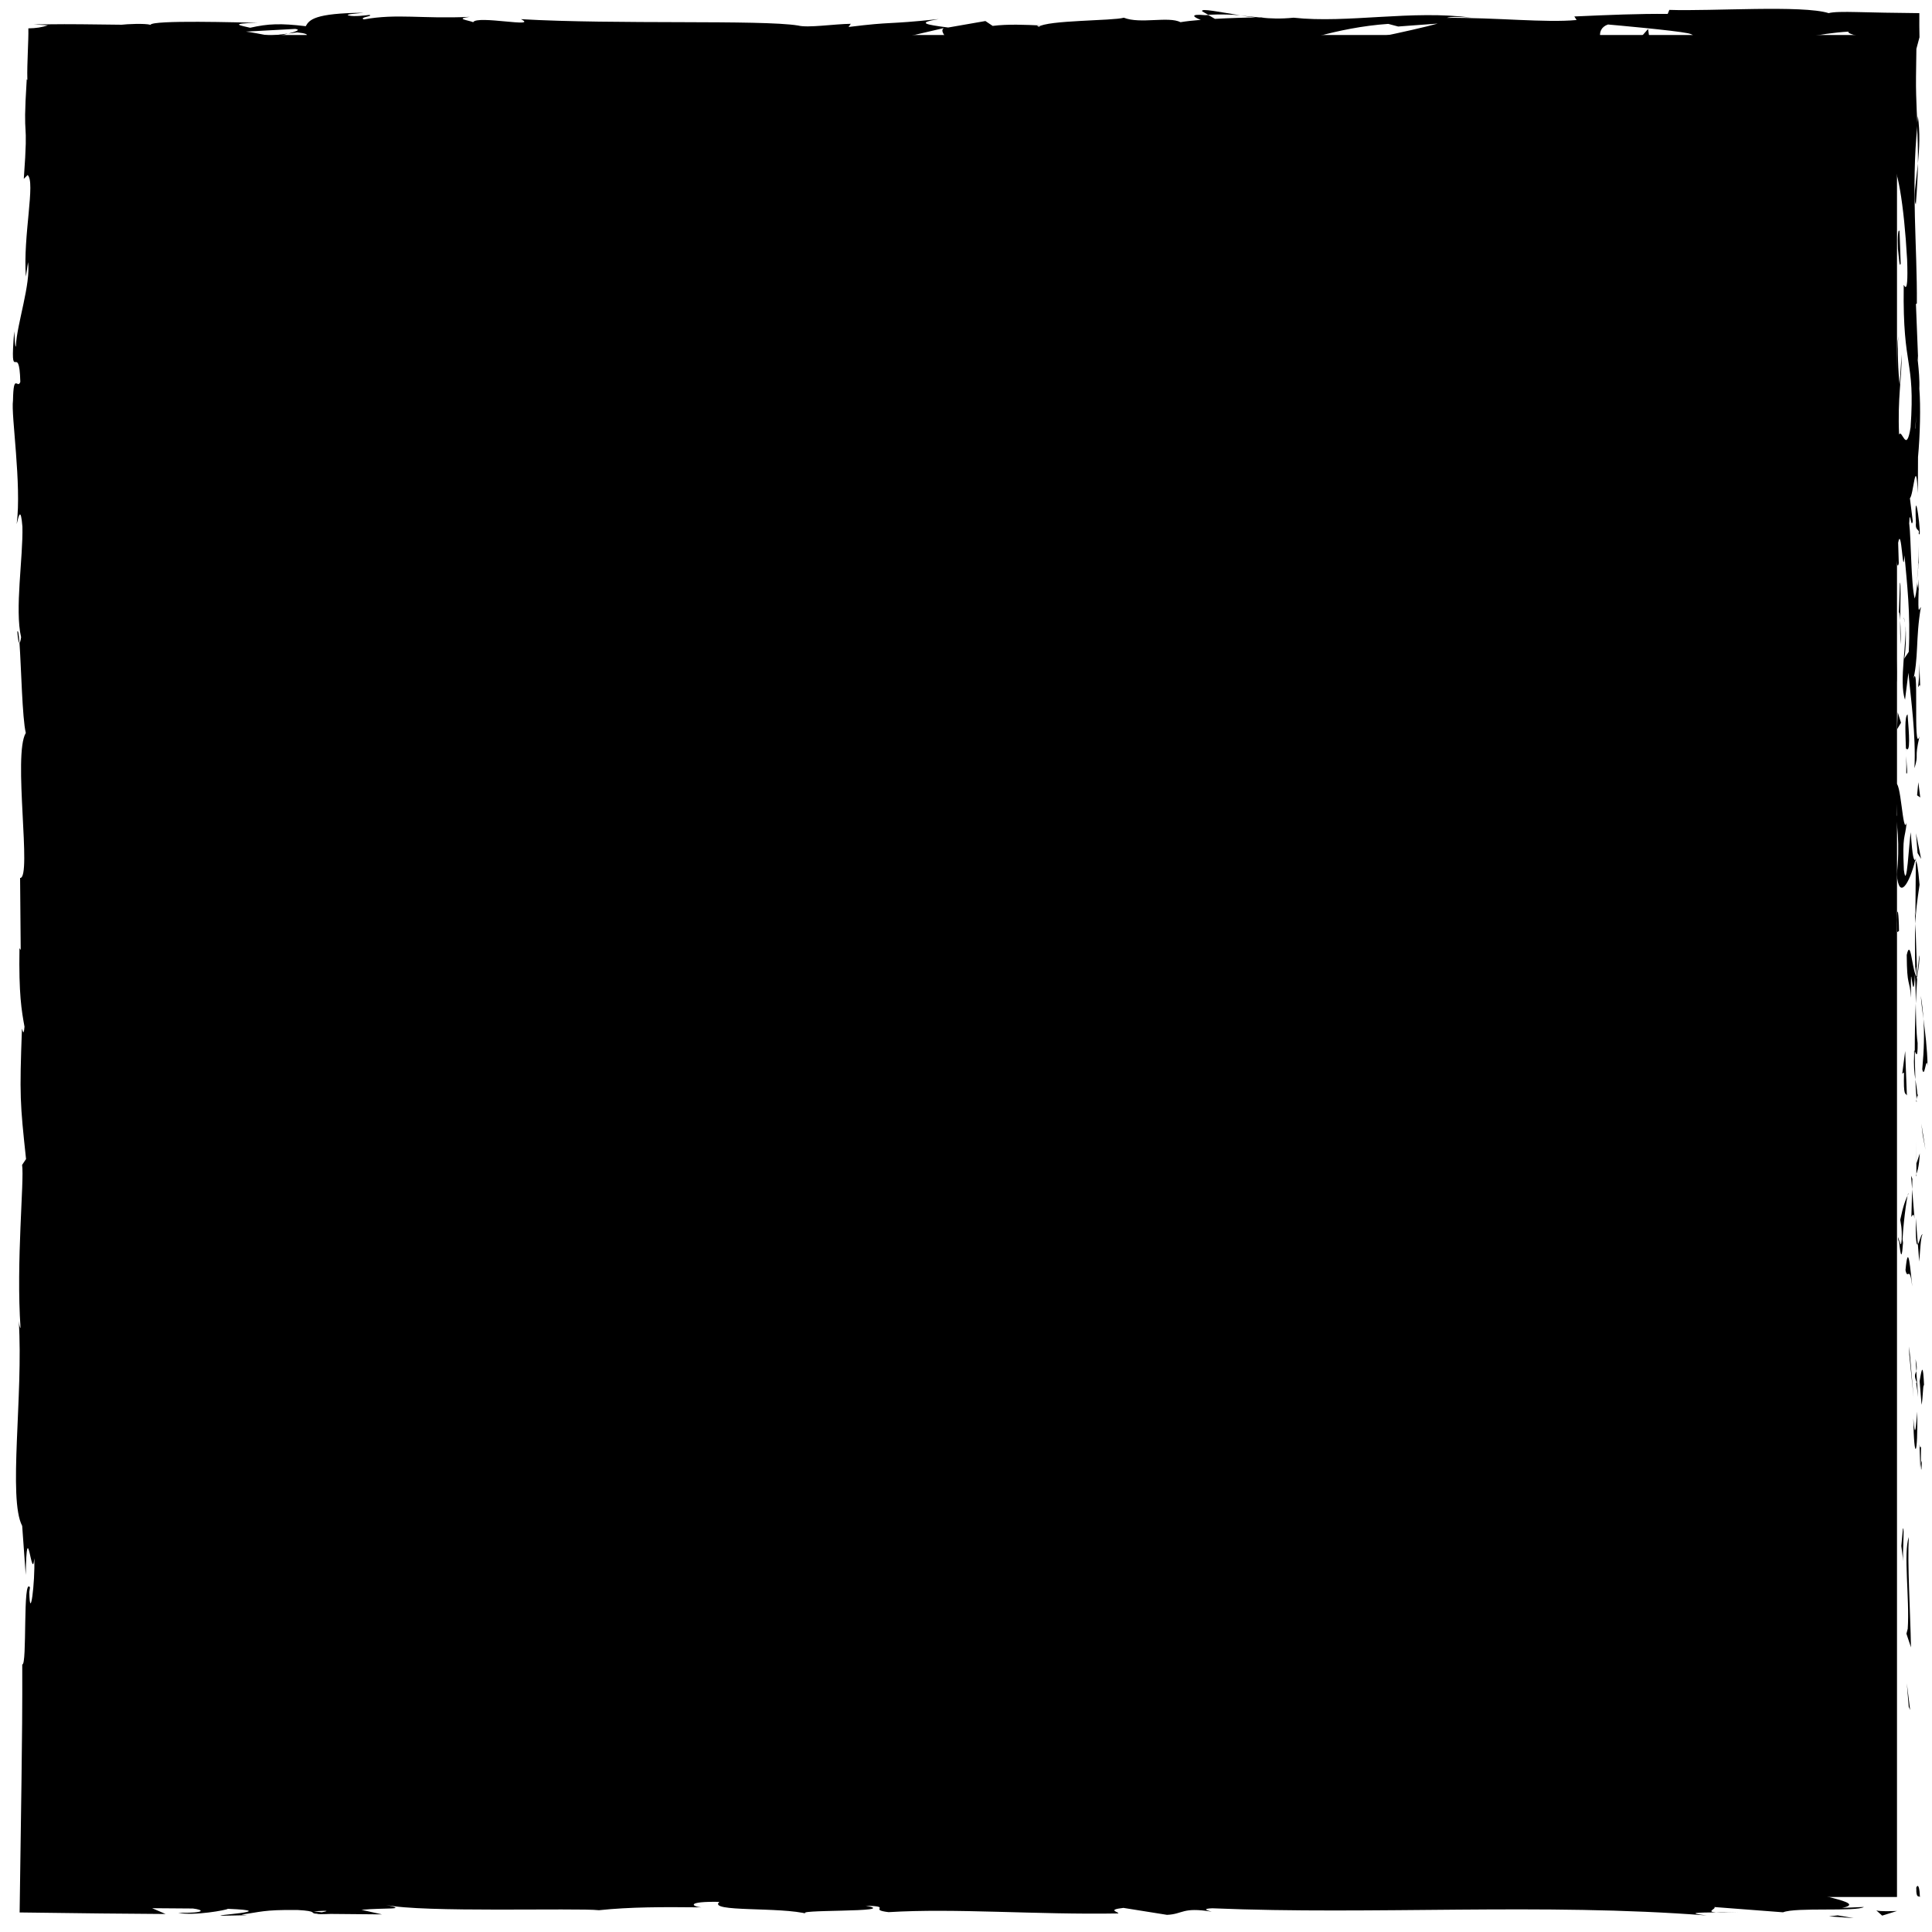 <?xml version="1.0" encoding="utf-8"?>
<!-- Generator: Adobe Illustrator 23.0.1, SVG Export Plug-In . SVG Version: 6.00 Build 0)  -->
<svg version="1.1" id="Layer_1" xmlns="http://www.w3.org/2000/svg" xmlns:xlink="http://www.w3.org/1999/xlink" x="0px" y="0px"
	 viewBox="0 0 250 250" style="enable-background:new 0 0 250 250;" xml:space="preserve">
<g>
	<rect x="4.53" y="4.53" width="240.94" height="240.94"/>
	<g>
		<g>
			<g>
				<g>
					<path d="M247.97,244.35c-0.04,1.42,0.39,0.91,0.47,1.13C248.34,243.09,247.86,244.41,247.97,244.35z"/>
					<polygon points="246.99,220.86 247.17,221.27 246.74,217.81 					"/>
					<path d="M247,198.89c-0.73,2.08,0.12,7.96-0.14,11.87l-0.17,0.64l0.59,1.77C247.19,208.42,246.8,202.24,247,198.89z"/>
					<path d="M248.58,187.18c-0.28,0.72-0.25-2.53-0.09,2.73c0.04-0.26,0.05-0.34,0.07-0.49
						C248.56,188.94,248.56,188.29,248.58,187.18z"/>
					<path d="M248.57,189.42C248.59,191.73,248.8,187.9,248.57,189.42L248.57,189.42z"/>
					<path d="M248.4,178.73l0.25,3.05c0.17-0.64,0.21-3.35,0.33-2.34C248.85,176.31,248.68,176.96,248.4,178.73z"/>
					<path d="M247.87,175.85l0.11,1.58C248.05,177.15,248.07,176.73,247.87,175.85z"/>
					<path d="M248.2,180.77l-0.23-3.35c-0.12,0.44-0.36,0.49,0.08,1.54C247.84,178.69,248.05,179.35,248.2,180.77z"/>
					<path d="M248.09,182.67c-0.16,1.71-0.26,3.92-0.51,0.86C247.68,189.36,248.19,188.5,248.09,182.67z"/>
					<path d="M246.24,197.77l-0.21,2.28l0.25,1.98C246.15,201.04,246.47,197.63,246.24,197.77z"/>
					<path d="M248.78,159.75c-0.16-0.19-0.41,1.02-0.61,1.25l0.18,2.25C248.45,162.1,248.55,159.91,248.78,159.75z"/>
					<path d="M248.17,161.01l-0.27-3.37C247.87,160.65,248,161.2,248.17,161.01z"/>
					<polygon points="247.06,175.3 247.62,180.83 247.05,174.24 					"/>
					<polygon points="248.8,146.89 249.16,148.8 248.62,145.4 					"/>
					<path d="M248.74,138.36c0.3,1.41,0.51-1.94,0.69-0.44c-0.05-2.32-0.31-4.3-0.54-6.08
						C249.02,133.73,248.98,135.75,248.74,138.36z"/>
					<path d="M248.55,128.85c0.07,0.95,0.2,1.93,0.34,2.99C248.82,130.84,248.72,129.85,248.55,128.85z"/>
					<path d="M247.98,151.9c0.09-0.26,0.34-0.76,0.44-2.65l-0.44,1.32C247.98,150.98,247.98,151.44,247.98,151.9z"/>
					<path d="M247.97,150.62l0.01-0.05c0.01-1.44,0.02-2.43,0.02-2.86C248,148.08,247.99,148.96,247.97,150.62z"/>
					<path d="M247.98,152.24c0-0.12,0-0.21,0-0.33C247.93,152.03,247.92,152.11,247.98,152.24z"/>
					<path d="M247.45,166.47c-0.24-1.98-0.51-6.1-0.88-2.11C246.87,165.78,247.08,163.5,247.45,166.47z"/>
					<path d="M247.43,153.88l-0.1,3.58c0.12-0.07,0.28-0.72,0.41,0.26L247.43,153.88z"/>
					<polygon points="247.29,152.13 247.43,153.88 247.46,152.55 					"/>
					<path d="M248.14,134.98c-0.19-1.54-0.21-3.24-0.24-5.14c-0.09,2.05-0.13,4.16-0.13,6.17
						C247.91,136.29,248.16,137.17,248.14,134.98z"/>
					<path d="M248.02,142.58c-0.01-0.11-0.02-0.24-0.03-0.34C247.96,142.45,247.95,142.62,248.02,142.58z"/>
					<path d="M247.91,111.04c-0.03,0.1-0.05,0.2-0.08,0.3c0.03,0.02,0.05,0.04,0.08,0.07L247.91,111.04z"/>
					<path d="M247.69,136.35c-0.08,1.54,0.02,2.46,0.16,3.33c-0.04-1.15-0.07-2.37-0.08-3.68
						C247.71,135.88,247.67,135.85,247.69,136.35z"/>
					<path d="M248.35,123.61c-0.09,0.8-0.17,1.71-0.24,2.66C248.24,125.49,248.46,123.89,248.35,123.61z"/>
					<path d="M248.12,141.72c0.01,0.08,0.01,0.15,0.02,0.23C248.23,141.44,248.18,141.51,248.12,141.72z"/>
					<path d="M248.12,141.72c-0.06-0.79-0.17-1.41-0.27-2.04c0.03,0.94,0.08,1.8,0.15,2.56
						C248.03,142.05,248.07,141.85,248.12,141.72z"/>
					<path d="M245.09,105.34c0.41,0.27,0.78,4.31,0.35,7.8c0.3,3.43,1.64,1.19,2.39-1.81c-0.18-0.11-0.34-0.11-0.58-3.64
						c-0.22,1.24-0.52,7.84-0.89,4.86c-0.21-4.68,0.14-3.84,0.36-6.11c-0.51,1.93-0.74-5.96-1.48-4.94l0.26,4.11
						C245.39,105.69,245.2,104.2,245.09,105.34z"/>
					<path d="M247.79,118.07l0.05,1.45c0.07-1.66,0.23-2.85,0.55-5.03c-0.2-2.42-0.35-2.92-0.48-3.09l-0.06,7.16L247.79,118.07z"/>
					<path d="M247.84,126.06c-0.44-1.14-0.63-4.63-1.11-2.49c0.03,4.27,0.37,2.99,0.56,5.54c-0.11-6.89,0.25,1.98,0.5-3
						c0.08,1.35,0.1,2.57,0.12,3.72c0.05-1.24,0.12-2.44,0.2-3.56c-0.01,0.06-0.02,0.11-0.03,0.16l0,0.03l-0.01-0.01
						c-0.06,0.3-0.09,0.39-0.06,0.06c-0.01-0.02-0.01-0.11-0.01-0.14C247.95,126.32,247.89,126.2,247.84,126.06
						c0.09-1.99,0.12-0.31,0.17,0.31c0.02,0.02,0.04,0.08,0.07,0.08l0.01-0.03l-0.24-6.9C247.77,120.99,247.79,122.82,247.84,126.06
						z"/>
					<path d="M245.62,160.68c0.04-0.21,0.07-0.2,0.1-0.22C245.67,160.02,245.63,159.85,245.62,160.68z"/>
					<path d="M245.89,157.84c0.06,0.5,0.24,0.92,0.19,2.55c-0.13,1.41-0.21-0.01-0.36,0.07c0.12,0.98,0.32,3.44,0.53,0.36
						l-0.06-0.49c0.15-2.78,0.7-6.35,0.76-5.86C246.56,155.28,246.28,156,245.89,157.84z"/>
					<path d="M246.75,141.75l-0.22-5.75l-0.38,2.93l0.23-0.15C246.29,142.05,246.57,141.35,246.75,141.75z"/>
					<polygon points="248.13,110.38 248.59,111.14 247.93,107.82 					"/>
					<polygon points="248.07,102.91 248.48,103.19 248.23,101.22 					"/>
					<path d="M6.96,86.53l0.12,1.69C7.04,87.42,7,86.91,6.96,86.53z"/>
					<path d="M6.99,74.31l-0.2-0.3C6.9,74.58,6.98,74.81,6.99,74.31z"/>
					<path d="M160.48,1.98c-2.46-0.38-5.21-0.97-4.91-0.51l0.76,0.44C158.05,1.83,159.37,1.88,160.48,1.98z"/>
					<path d="M34.9,4.63c0.23,0.04,0.48,0.09,0.72,0.14c0.6-0.15,1.16-0.3,1.66-0.43C36.56,4.43,35.75,4.53,34.9,4.63z"/>
					<path d="M33.17,6.47l-3.24-0.29C30.65,6.28,31.69,6.38,33.17,6.47z"/>
					<path d="M7.43,153.29l0.45,1.97C7.88,152.17,7.66,153.53,7.43,153.29z"/>
					<path d="M247.91,26.44c0.17-2.12,0.25-3.81,0.27-5.29C247.92,23.71,247.54,25.77,247.91,26.44z"/>
					<path d="M2.24,81.72c0.08,1.03,0.17,1.47,0.27,1.44C2.44,82.1,2.35,81.5,2.24,81.72z"/>
					<path d="M248.17,15.02c-0.03,0.37-0.07,0.74-0.1,1.12c0.07,1.55,0.13,3.11,0.11,5.01C248.36,19.26,248.48,17.1,248.17,15.02z"
						/>
					<path d="M154.44,242.93c0.18,0.02,0.39,0.04,0.55,0.05C155.04,242.93,154.79,242.92,154.44,242.93z"/>
					<path d="M224.96,247.42c-0.69,0.03-1.83,0.03-2.9,0.03C222.59,247.49,223.46,247.48,224.96,247.42z"/>
					<path d="M248.26,72.87C248.29,74.46,248.31,73.12,248.26,72.87L248.26,72.87z"/>
					<path d="M246.51,80.57c-0.05-0.34-0.11-0.59-0.22-0.63C246.4,80.07,246.46,80.29,246.51,80.57z"/>
					<path d="M240.19,4.59c-0.05,0-0.08,0-0.14,0C240.52,4.68,240.44,4.66,240.19,4.59z"/>
					<path d="M248.06,75.26c0.05-0.59,0.1-1.28,0.13-2.03C248.16,73.56,248.12,74.17,248.06,75.26z"/>
					<path d="M248.27,74.93c-0.02,0.55-0.03,0.98-0.04,1.38C248.3,76.52,248.35,76.34,248.27,74.93z"/>
					<path d="M248.24,70.67c0.01,0.91-0.01,1.75-0.05,2.56c0.03-0.31,0.06-0.44,0.07-0.36C248.26,72.41,248.25,71.75,248.24,70.67z"
						/>
					<path d="M24.72,244.12c0.1,0.01,0.22,0.03,0.34,0.04C26.66,243.98,25.96,244.01,24.72,244.12z"/>
					<path d="M119.27,6.59c0.07-0.01,0.11-0.01,0.18-0.02c-0.07,0-0.17-0.01-0.23-0.02L119.27,6.59z"/>
					<path d="M113.58,6.92c2.42-0.55,3.8-0.49,5.63-0.37l-1.88-1.28L113.58,6.92z"/>
					<path d="M7.09,115.8l0.4-3.99c0.66,4.82,0.43,8.31,0.99,4.56c-1.39-0.57-0.14-15.53-1.53-16.08l0.29-2.63
						c-0.01,0.75,0.07,0.88,0.05,1.62c0.67-5.12-1.01-3.8-0.81-10.4c0.11-2.3,0.31-3.9,0.47-2.34l-0.34-5.12
						c0.03-1.49,0.27-1.13,0.24,0.36l-0.11-7.81l0.04,0.06c-0.22-1.11-0.56-3.64-0.7-4.88c0.2-1.99,0.15,1,0.32,0.49L6.07,65.3
						c0.36-1.76,0.71,1.82,0.66,4.81c1.39-4.04-0.35-3.59,0.46-12.31l0.18,4.09c0.79-2.63,0.5-5.82,1-10.44
						c-0.26,1.1-1.24,9.25-1.59,4.55c0.11-1.32,0.16-3.07-0.13-5.6C7.15,50.37,7.03,47.9,7,44.8l0.66,0.21
						c-0.19-3.35-0.52-3.08-0.82-5.05c0.06-3.73,0.57-4.5,1-5.38c0.1-5.97-0.81,4.12-0.94-2.95c0.25-4.97-0.02-8.46-0.41-14.4
						c0.23-3.48,0.4,0.61,0.59-0.64l-0.52-3.08c0.01-0.75,0.17-0.51,0.25-0.39c-0.2-2.6-0.66-0.21-0.83-4.3
						c-0.16-0.31-0.2-0.64-0.17-1.14c0.03-0.5,0.12-1.09,0.23-1.65c0.45,0.07,0.94,0.14,1.45,0.21c0.22,0.03,0.44,0.06,0.67,0.09
						l0.32,0.04L9.06,6.4c1.58,0.07,3.18,0.04,4.6-0.19c1.25,0.19-0.6,0.4-0.22,0.66c6.93-0.54,5.94-0.39,11.64-1.12l4.85,0.43
						c-3.56-0.49,0.99-1.08,4.98-1.55c-1.26-0.24-2.34-0.45-3.07-0.54l6.36-0.35c0.77,0.11,0.13,0.33-0.92,0.61
						c0.43-0.06,0.84-0.11,1.17-0.16c2.28,0.24,1.1,0.62-0.53,0.99c-0.77-0.14-1.54-0.27-2.29-0.4c-1.57,0.4-3.04,0.84-2.71,1.22
						c0.41-0.08,1.21-0.14,2.09-0.18c-0.41,0.11-0.67,0.2-0.48,0.27c0.22,0.07,0.88-0.08,1.92-0.24l1.45,0.73l0.35-0.29l8.33,0.46
						C52.51,6,57.69,4.92,67.14,4.62c-2.35,0.54-0.5,0.88-0.63,1.51c-2.58-0.67-7.32,0.29-12.22,0.15c2.56,0.07,1.99,0.37,1.34,0.48
						l8.74-0.61c-0.2,0.52,1.86,0.39,4.14,0.6c-1.73-1.03,6.51-0.68,10.07-1c0.22,0.34-0.63,0.7-4.97,0.61
						c4.79,0.77,6.18-1.21,10.88-0.55c-1.06,0.01-1.63-0.04-2.05,0.13c2.47-0.31,8.52-0.06,7.1,0.24l-1.06,0.01
						c7.03,0.12,21.41,0.01,22.46-0.86c0.07,0.11-0.92,1.05-1.35,1.23l12.55-2.93c-1.11,0.75,3.14,2.53-2.69,2.95
						c1.67,0.11,3.75,0.23,7.28-0.03c-1.14-0.11-2.85-1.08-1.29-1.15c4.28,0.83,2.97,0.45,8.26,1.16c-1.71-0.16,0.19-1.33,2.9-1.3
						c-0.42,0.18,0.23,1.16-0.76,1.28l6.73-1.15c-1.68,0.21-0.3,0.98,1.21,1.3c-0.7-0.23,5.82,0.02,7.62-0.09l-2.85-0.27
						c7.6,0.17,7.51-1.62,15.05-1.56c-0.91,0.24-2.26,1.47,1.58,1.61c1.76-0.59,7.78-2.84,14.46-3.29l1.28,0.34l5.12-0.38
						c-3.19,0.89-12.14,2.76-17.02,3.48c2.85,0.27,0.79,0.4,5.05,0.37c1.5,0.32-2.32,0.48-3.58,0.5l9.92,0.2
						c-0.44-0.69,7.59-0.69,7.21-1.27l-10.78,0.71c-0.44-0.69,6.23-1.96,13.26-1.83c1.79,0.27-1.34,1.23-1.19,1.46
						c0.91-0.24,6.67-0.45,7.32-0.28l-2.98,0.37c3.91,0.26,6.39-0.91,11.09-0.26c1.62,0.04,4.85,0.89,5.13,0.48
						c-2.65-0.79-3.16-3.22-1.4-3.81c0.57,0.05,8.52,0.75,10.38,1.14c2.67,0.62-4.01,1.47-1.74,2c0.1-0.19,1.57-0.42,2.19-0.5
						c1.7,0.16-0.71,0.58,3,0.5c0.62-0.7,7.53,0.06,1.75-0.59c3.62-0.2,3.85,0.14,8.11,0.11c-1.35-0.45,3.82-1.54,7.45-1.74
						c-0.21,0.18,0.6,0.41,1,0.51c1.98,0.02,3.63,0.05,5.12,0.09c-0.12,4.25-0.29,7.81-0.29,12.9c-0.17,0.64-0.37,3.98-0.67,2.56
						c0.12,1,0.36,1.91,0.38,4.05c-0.6,4.13-0.09-4.76-0.82-1.61c0.41,0.27,0.56,5.52,0.81,8.57c0.63-0.94,0.12-7.03-0.13-10.08
						c0.86-0.01,1.77,5.29,2.17,12.53c0.21,5.75-0.56,2.49-0.44,3.49c-0.15,10.81,1.51,9.21,0.89,18.18
						c-0.55,3.56-1.1,0.16-1.49,0.95c-0.21-4.69,0.35-7.2,0.33-10.37l-0.26,3.91c-0.18-1.49-0.32-4.62-0.16-6.32
						c-0.5,2.98-0.1,18.26-0.55,26.59c0.18,1.48,0.38,4.04,0.6,2.83l-0.08-2.64c0.44-2.42,0.61,4.96,0.82,1.63
						c0.31,3.54,0.8,7.51,0.55,12.49l-0.63,0.94c0.18-0.11,0.37-3.26,0.18-4.66c0.28,2.08-0.85,7.64-0.03,9.91l0.44-3.49
						c0.32,3.55,0.98,7.94,0.78,12.36c0.62-2.01-0.07-1.02,0.66-4.15c-0.9,2.72,0.04-11.29-0.91-6.92c0.84-3.22,0.36-5.57,1.08-9.78
						c-0.21,0.13-0.4,1.49-0.29-2.22c-0.06-0.17-0.14-0.56-0.18-0.81c0.01-0.11,0.01-0.15,0.02-0.25c-0.01,0.07-0.02,0.13-0.02,0.2
						c-0.03-0.16-0.04-0.18-0.01,0.08c-0.09,0.88-0.2,1.6-0.32,1.89c-0.48-1.84-0.46-7.73-0.71-9.73c0.1-2.2,0.24,0.92,0.46-0.28
						l-0.37-2.98c0.46-0.29,0.76-5.84,1.03-0.66l0.02-4.66c0.26-2.75,0.36-6.52,0.17-8.85c0.1-2.2-0.51-5.56-0.15-3.64l-0.29-7.31
						l0.12-0.07c0.06-7.22-0.76-14.85,0.07-23.1c-0.06-1.21-0.12-2.45-0.16-3.89c-0.02-0.72-0.03-1.49-0.02-2.34
						c0.02-1.1,0.03-2.3,0.05-3.62l0.4-1.5c-0.02-0.89-0.03-1.94-0.02-3.12c-1.4-0.02-2.93-0.04-4.46-0.06
						c-1.24-0.03-2.48-0.06-3.63-0.08c-1.67-0.04-3.08-0.03-3.64,0.14c-3.36-1.07-15.14-0.23-20.62-0.42l-0.21,0.52
						c-3.78-0.03-7.4,0.12-12.08,0.33l0.29,0.46c-4.04,0.38-10.39-0.33-16.78-0.28c0.43-0.18,2.06-0.13,3.2-0.02
						c-7.64-1.04-16.11,0.76-23.04,0c-1.73,0.17-2.98,0.11-4.19-0.01c0.16,0,0.3-0.01,0.43-0.02c-0.18,0-0.44,0-0.71-0.01
						c-0.76-0.08-1.55-0.16-2.4-0.24c0.72,0.11,1.41,0.2,2.02,0.25c-1.33,0.01-3.35,0.07-5.33,0.18l-0.84-0.49
						c-0.16,0-0.29,0.01-0.46,0.01c-1.94-0.18-1.56,0.23-0.53,0.61c-1,0.08-1.91,0.18-2.62,0.3c-1.58-0.8-5.19,0.27-7.34-0.58
						c-1.33,0.41-9.95,0.31-11,1.18c-0.07-0.11-0.65-0.17,0.42-0.17c-2.21-0.1-4.41-0.2-6.39,0.05l-0.94-0.63l-4.82,0.84
						c-2.93-0.38-4.14-0.6-1.23-1.09c-7.02,0.74-5.69,0.28-11.66,1.02l0.29-0.41c-2.13,0.02-5.54,0.56-6.83,0.22
						c-4.77-0.77-23.6-0.11-35.85-0.82c2.38,1.19-5.69-0.54-6.18,0.39c-0.71-0.28-2.42-0.44-0.44-0.69
						c-6.25,0.28-9.39-0.45-13.7,0.33c-0.72-0.28,1.34-0.41,0.7-0.58c-0.5,0.06-1.99,0.25-2.64,0.08c-0.64-0.17,0.92-0.24,1.9-0.36
						c-6.38,0.05-7.03,0.92-7.49,1.74c-3.24-0.39-4.85-0.33-7.19,0.2c-1.13-0.27-3-0.55,0.96-0.64c-2.23-0.04-13.63-0.39-13.86,0.26
						C18.76,3,16.34,3.12,15.75,3.2c-2.5-0.03-3.87-0.04-5.22-0.06c-0.69,0-1.37,0-2.2-0.01C7.25,3.14,5.97,3.15,4.32,3.16L6.2,3.27
						C5.42,3.55,4.65,3.65,3.67,3.67C3.69,4.59,3.64,5.53,3.6,6.7C3.58,7.28,3.56,7.9,3.54,8.58c-0.01,0.55-0.02,1.14,0,1.78
						l-0.08-0.11c-0.57,9.09,0.27,3.92-0.38,12.89l0.49-0.49c1.06,0.84-0.62,7.94-0.22,13.15l0.28-1.88
						C4,36.76,2.2,41.86,2.06,44.72c-0.09,0.62-0.15-0.98-0.22-1.85c-0.62,7.47,0.64,0.97,0.79,6.54c-0.35,1.03-0.88-1.32-0.95,2.42
						C1.41,53.69,2.82,62.7,2.16,67.81c0.27-1.13,0.53-2.25,0.74,0.34c0.1,3.96-1.01,10.72-0.17,14.3c-0.07,0.5-0.14,0.69-0.21,0.72
						c0.22,3.03,0.36,9.85,0.82,11.67c-1.7,2.8,0.83,18.84-0.74,18.77l0.08,9.32l-0.16-0.24c-0.1,5.96,0.27,8.07,0.65,10.16
						c-0.11,1.38-0.25,0.37-0.33,0.26c-0.32,8.71-0.25,9.57,0.53,16.87l-0.51,0.76c0.3,1.98-0.8,12.59-0.2,21.13
						c-0.06-0.08-0.16-0.26-0.23-0.94c0.6,9.61-1.41,23,0.44,26.52l0.46,6.34c0.14-8.2,0.8,1.22,1.11-2.15
						c0.11,3.23-0.56,8.34-0.65,4.38l0.09-0.62c-0.96-1.46-0.34,10.19-1,9.97c0.02,5.11-0.03,10.18-0.1,15.2
						c-0.08,5.69-0.16,11.33-0.24,16.9c3.53,0.04,7.03,0.08,10.51,0.13c2.81,0.02,5.61,0.04,8.38,0.07l-1.74-0.75l5.27,0.04
						c1.38,0.17,1.86,0.59-1.9,0.56c1.98,0.42,6.31-0.36,6.42-0.52c7.37,0.3-2.88,0.87-0.62,0.89l3.07-0.06l-0.69-0.09
						c2.49-0.31,2.71-0.63,7.23-0.59c2.86,0.15,1.47,0.46,2.59,0.49c-0.01,0.05,0.37,0.08,1.73,0.02l6.64,0.06l-2.66-0.59
						c2.95-0.29,6.25,0.03,3.18-0.64c4.5,1.03,24.78,0.37,27.55,0.69c4.12-0.43,8.2-0.42,13.24-0.37c-1.25-0.12-2-0.79,2.35-0.71
						c-1.59,1.37,7.97,0.6,11.48,1.58c-3.14-0.66,12.37-0.16,7.44-1.09c3.63,0.11,0.22,0.51,2.97,0.84
						c8.64-0.53,19.04,0.35,29.72,0.17c0.17-0.18-1.62-0.46,0.67-0.72l5.64,0.9c2.11-0.09,1.94-1.04,5.79-0.41
						c-0.54-0.15-1.36-0.38,0.06-0.44c20.92,0.88,42.75-0.72,63.99,0.93c-2.88-0.35-0.96-0.38,1.24-0.4
						c-1.43-0.08,0.03-0.45-0.25-0.69l8.89,0.68c1.62-0.68,9.54-0.05,10.46-0.69l-2.82,0.12c3.75-0.77-5.24-1.7-4.69-2.68
						c-4.19,0.87-11.06-1.29-17.94-0.04c-1.52-0.2,1.3-0.32,0.48-0.54c-1.74,0.42-3.85,0.51-7.75,0.32l0.44-0.1
						c-10.97,0.1-15.67-0.31-27.99-0.59l0.91,0.49c-2.65-0.06-3.2-0.22-4.44-0.34c-3.04,0.74,7.44,0.04,4.67,0.85
						c-3.51-0.99-18.67-0.01-21.04-1.14c-4.07-0.01,1.19,0.56-2.88,0.56l-1.08-0.3l-1.03,0.39c-2.67-0.06-4.02-0.44-4.12-0.7
						c0.65,0.03,1.84-0.07,2.54-0.09c-3.46-0.36-9.76,0.12-10.95,0.01l3.91,0.19c-11.12,0.28-24.69-0.11-35.42,0.5l0.82,0.23
						c-8.2,0.42-6.57-0.25-15.57-0.06l0.33-0.05c-1.8,0.23-4.21,0.34-6.67,0.32c2.27-0.27-4.28-0.52-1.3-0.82
						c-8.89,0.45-4.4,0.36-10.27,1.21l-1.35-0.38c-2,0.34-2.17,0.52-6.67,0.62c3.69-0.33-2.87-0.58,1.26-1.01
						c-9.44-0.83-14.01,0.84-18.34-0.38c-4.33,1.05,8.17,0.58,5.74,0.81c2.03,0.34-3.58,0.79-6.54,0.68
						c-3.01-0.02-5.13-1.35-12.71-1.33c0.75,0.01,0.81-0.07,1.56-0.07c-2.84-0.27-5.56,0.36-9.04-0.07
						c-1.95,0.64-4.52-0.04-5.08,0.77l6.96-0.19c-3.94,0.21-7.64,1.16-14.14,0.7c0.51-0.16,2.44-0.38,3.77-0.5
						c-1.9-0.24-3.66,0.16-5.63-0.09c0.56-0.81,8.45-0.18,12.68-0.8c-2.04-0.34-7.99,0.59-5.87-0.29
						c-3.05,1.12-7.47-0.14-12.61,0.71l0.34-0.49c-0.81,0.08-2.5,0.31-3.99,0.29l2.71-0.63c-1.32,0.17-2.72,0.19-3.9,0.13
						c-0.48-0.05-0.87-0.17-1.16-0.26c0.05-0.26,0.09-0.48,0.1-0.68c0.01-0.1,0.01-0.19,0-0.29l-0.02-0.14l-0.01-0.07l-0.02-0.23
						c0,0.25-0.01,0.47-0.01,0.66c-0.01,0.14-0.02,0.27-0.03,0.38c-0.03,0.22-0.06,0.37-0.11,0.48c0.08,0.1-0.13,0.24-0.33,0.38
						c-0.19,0.14-0.36,0.29,0.18,0.42c-0.26,0.03-0.51,0.05-0.72,0.07c-0.05-0.54-0.07-1.05-0.06-1.48c0-0.21,0.01-0.41,0.03-0.59
						c0.02-0.29,0.04-0.55,0.06-0.8c0.1-1.07,0.27-1.79,0.45-2.58c0.36-1.59,0.74-3.46,0.63-8.98c0.07,1.56-0.29,5.86-0.52,3.42
						c0.1-2.19,0.29-5.09,0.54-6.44c-0.1-7.64-0.5,1.17-0.8-2.08c0.59-2.6-0.24-3.75-0.43-7.1l0.49-0.02
						c0.32-8.7-1.03-2.31-0.65-10.14l0.69,3.31l-0.18-4.09l0.56,0.84c-0.42-4.44-0.31-5.83-0.15-10.18
						c-0.35,1.01-0.9-0.57-0.91-4.42c0.29-2.63,0.47,1.47,0.4-3.99c0.31,1.23,0.7,2.59,0.24,4.96c0.16,0.24,0.31,1.22,0.47,1.47
						c0.34-2.83,0.08-7.12,0.07-9.09c-0.02,0.76-0.05,1.67-0.12,2.14l-0.69-7.92c0.19-1.25,0.33-0.26,0.48,0.72
						c-0.05-1.6-0.28-2.71-0.32-5.07c0.4,0.61,0.82,0.46,1.01,3.8l-0.45-7.55c0.17-0.5,0.48-3.87,0.63-2.89
						c0.24-4.18-0.78-10.26-0.47-15.81c-0.08-0.29-0.15-0.87-0.21-2.05c0.09-5.21,0.58-9.83,0.03-16.01l0.72-3.51
						c-0.16-4.84-0.91,4.75-1.18-3.31c-0.23-5.71,0.61-2.13,0.82-4.13c-0.36-2.84-1.1-7.77-0.52-13.01
						C7.14,112.82,7.04,114.18,7.09,115.8z M6.77,56.11c0.1,1.16,0.42,3.46,0.13,4.31C6.34,59.1,6.61,58.08,6.77,56.11z M43.69,5.58
						C42.83,5.74,41.5,5.66,40,5.48C41.09,5.44,42.32,5.45,43.69,5.58z M247.86,55.52c-0.01-0.05-0.02-0.08-0.02-0.12
						C248.03,52.81,247.95,53.73,247.86,55.52z M247.65,60.87c0.07,0.54,0.14,0.5,0.21,0.27c-0.13-0.37-0.13-1.58-0.1-2.95
						C247.63,58.58,247.54,59.27,247.65,60.87z M41.63,247.45l-1.04-0.13C42.95,247.18,42.29,247.31,41.63,247.45z"/>
					<path d="M33.4,6.26c-0.33-0.08-0.42-0.18-0.49-0.27C32.45,6.07,32.44,6.17,33.4,6.26z"/>
					<path d="M7.35,152.92l-0.01,0.18c0.03,0.1,0.06,0.15,0.09,0.18L7.35,152.92z"/>
					<path d="M218.83,6.55c-1.1-0.07-1.72-0.16-2.13-0.26C216.64,6.41,217.14,6.51,218.83,6.55z"/>
					<path d="M248.49,89.26l-0.13-3.43c0.02,1.66-0.08,2.25-0.16,3.09C248.31,88.85,248.48,88.19,248.49,89.26z"/>
					<path d="M245.43,119.05c0.06,0.5,0.01,1.06,0.07,1.56l0.23-0.14C245.71,118.33,245.53,116.84,245.43,119.05z"/>
					<path d="M246.84,92.44c-0.42,0.27-0.27,2.42-0.2,4.83c0-0.14,0-0.28,0-0.43C247.23,97.55,247.04,94.99,246.84,92.44z"/>
					<path d="M246.66,97.83c0.02,0.74,0.03,1.5,0.01,2.22C246.9,100.33,246.72,99.15,246.66,97.83z"/>
					<path d="M247.92,67.67c-0.11,1.14,0.53,0.72,0.36,1.36C248.81,70.3,247.64,61.43,247.92,67.67z"/>
					<polygon points="245.47,94.39 245.99,93.52 245.57,92.18 					"/>
					<path d="M245.85,75.41l-0.14,3.84c0.09-0.06,0.14,0.43,0.18,1.03C245.9,77.91,246,75.32,245.85,75.41z"/>
					<path d="M245.88,80.28c-0.01,1.23,0,2.41,0.09,3.09C245.96,82.7,245.95,81.27,245.88,80.28z"/>
					<polygon points="245.32,89.14 245.43,88 245.46,85.29 					"/>
					<path d="M245.95,34.11l-0.15-4.19c-0.18-0.43-0.28,0.72-0.21,2.28C245.71,33.2,245.78,34.76,245.95,34.11z"/>
					<path d="M244.54,46.79c0.11-1.13,0.22-1.21,0.39-1.85l-0.64-0.13L244.54,46.79z"/>
					<path d="M244.4,34.57c-0.18-0.42-0.51-6.08-0.47-0.77C244.1,34.22,244.25,38.42,244.4,34.57z"/>
					<polygon points="212.34,4.8 213.41,4.79 213.26,3.75 					"/>
					<path d="M156.67,7.3c4.97,0.25,1.18-0.64,5.67-0.33c1.17-0.25-3.67-0.25-2.47-0.47C156.87,6.76,155.29,6.61,156.67,7.3z"/>
					<path d="M159.87,6.5c0.48-0.04,0.99-0.09,1.53-0.16C160.53,6.4,160.12,6.45,159.87,6.5z"/>
					<polygon points="236.67,247.98 239.86,248.2 237.8,247.85 					"/>
					<path d="M242.8,247.21l0.75,0.67l1.92-0.6C244.75,247.3,243.35,247.36,242.8,247.21z"/>
					<path d="M8.11,47.23l-0.16-0.24c-0.17,0.49-0.19,1.24-0.21,2.74L8.11,47.23z"/>
					<polygon points="7.61,90.56 7.63,89.81 7.03,91.21 					"/>
					<path d="M8.38,126.92c0.03-1.48-0.11-3.23-0.08-4.72C8.41,125.43,7.63,127.32,8.38,126.92z"/>
				</g>
			</g>
		</g>
	</g>
</g>
</svg>
